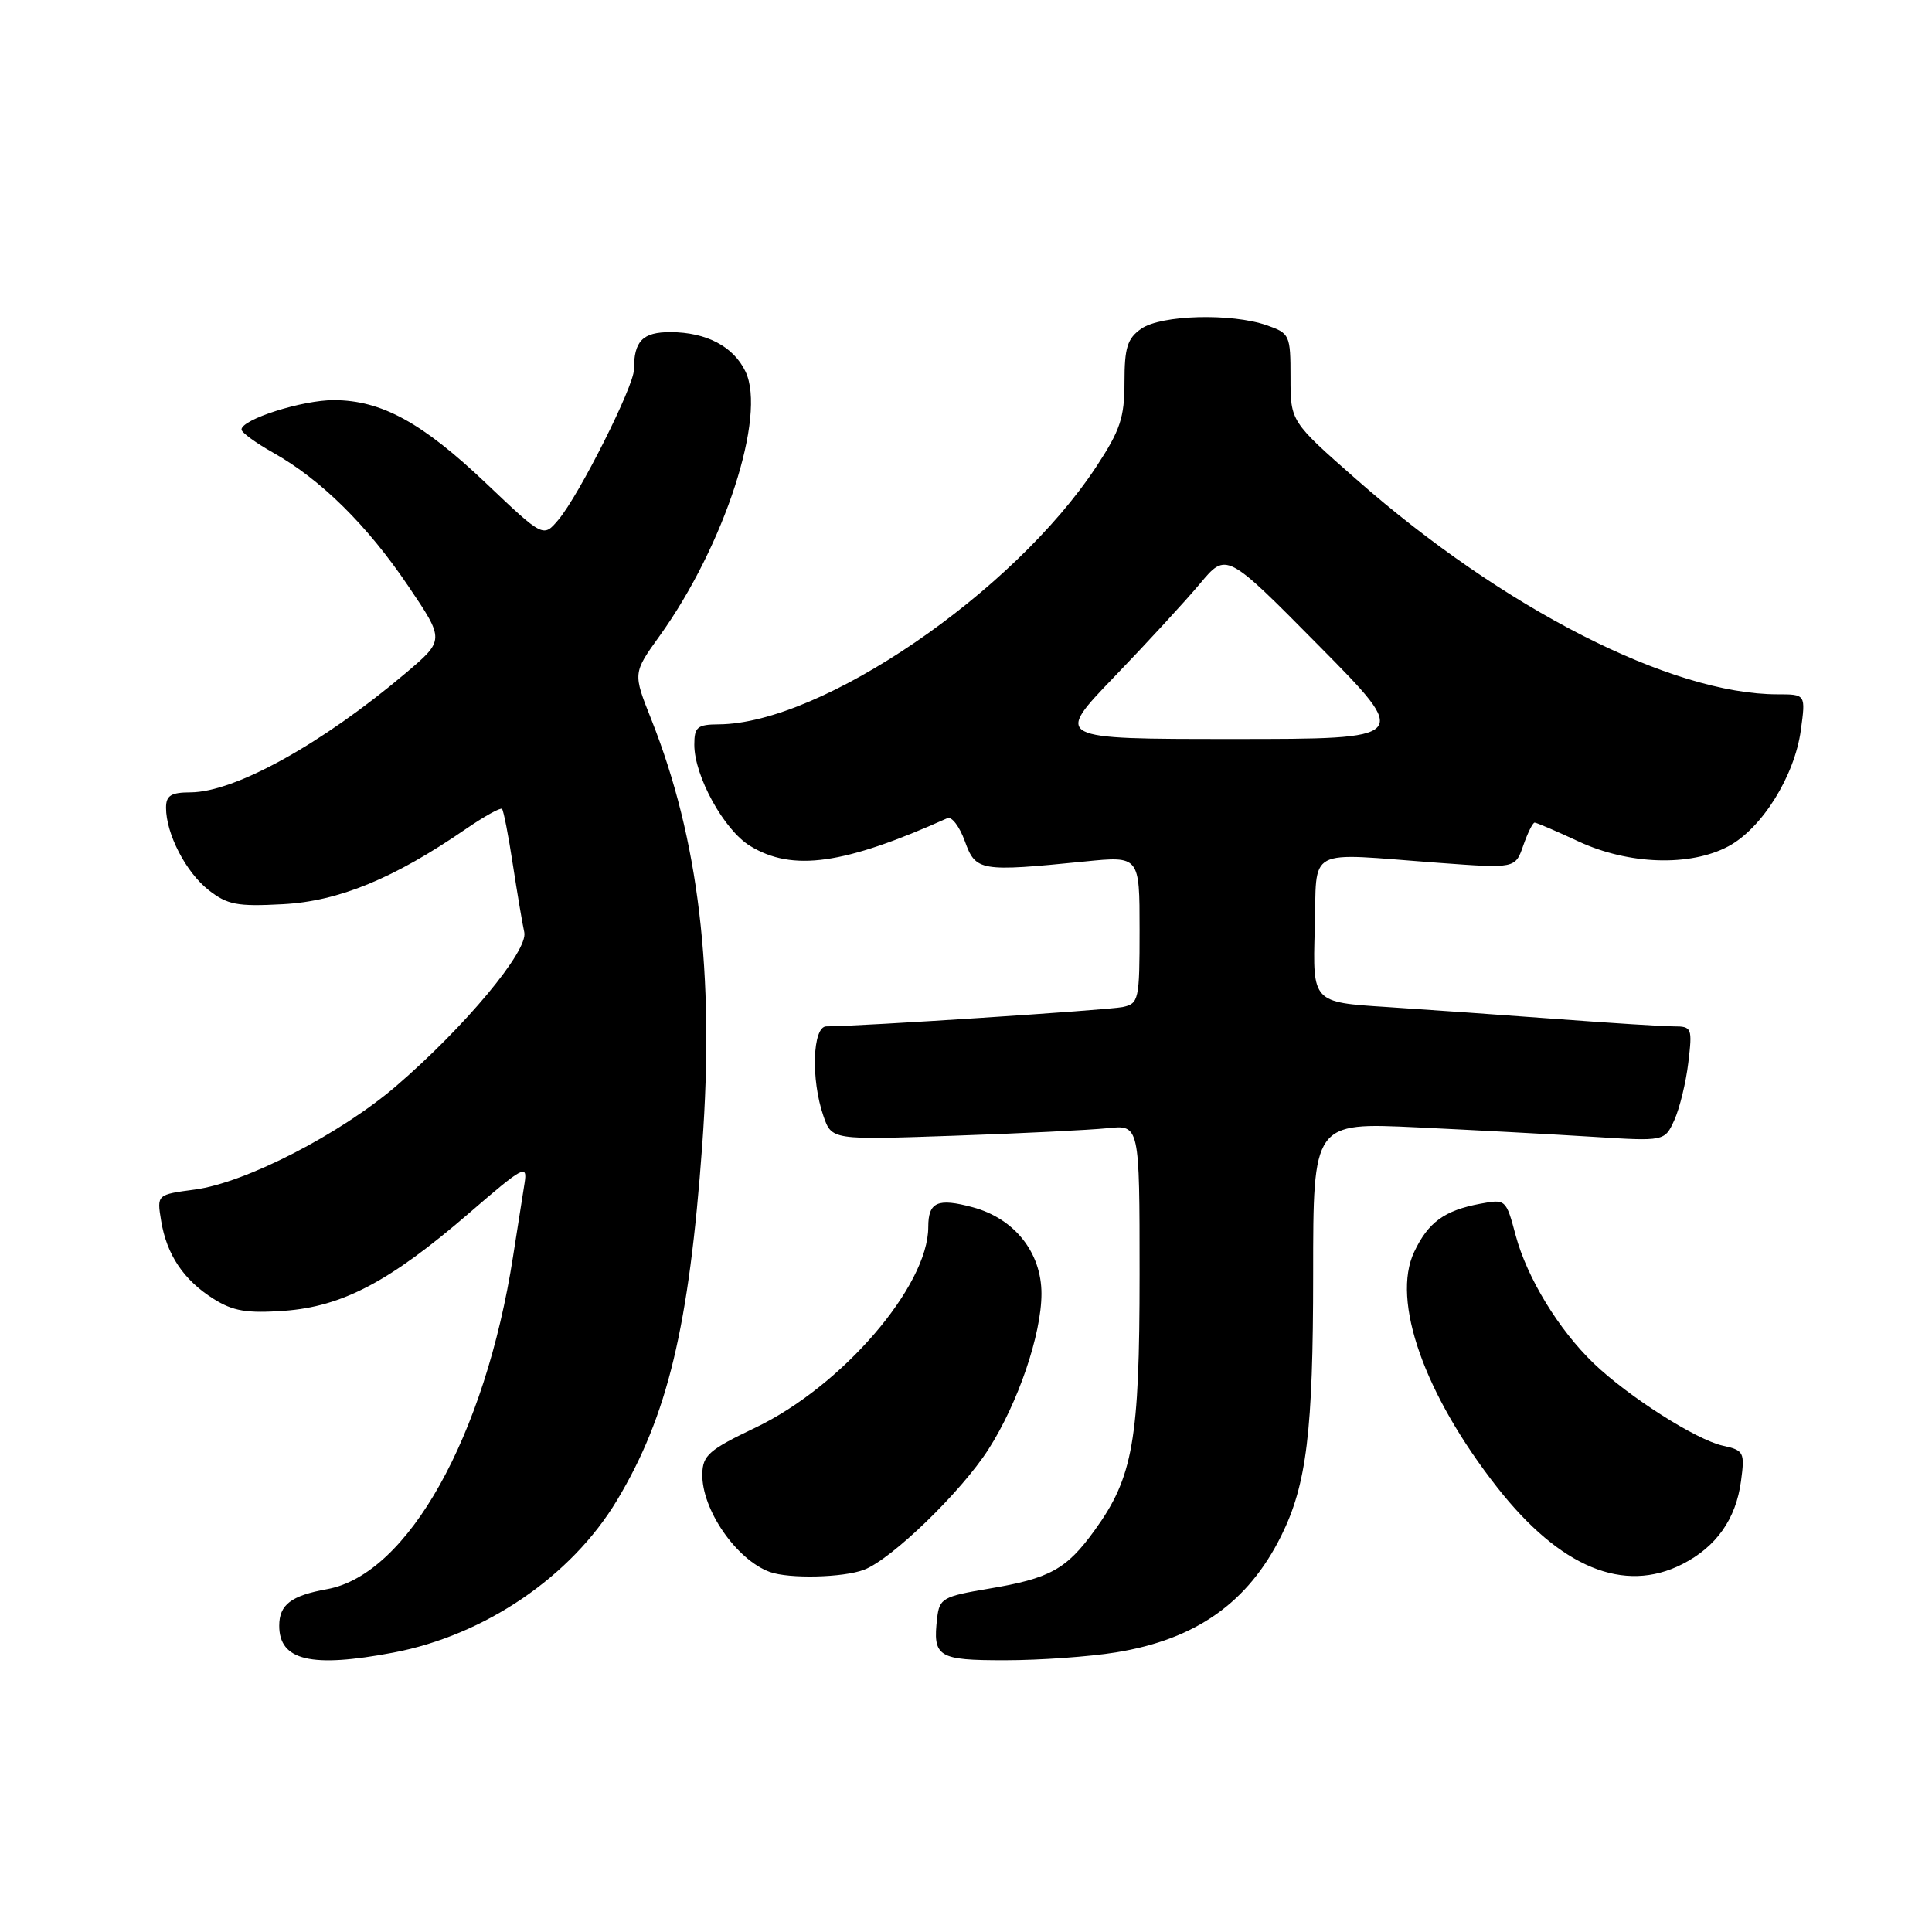 <?xml version="1.0" encoding="UTF-8" standalone="no"?>
<!DOCTYPE svg PUBLIC "-//W3C//DTD SVG 1.1//EN" "http://www.w3.org/Graphics/SVG/1.1/DTD/svg11.dtd" >
<svg xmlns="http://www.w3.org/2000/svg" xmlns:xlink="http://www.w3.org/1999/xlink" version="1.1" viewBox="0 0 256 256">
 <g >
 <path fill="currentColor"
d=" M 52.11 218.98 C 64.25 216.68 75.71 208.88 81.76 198.79 C 88.46 187.64 91.30 175.82 93.05 151.73 C 94.70 128.93 92.58 111.15 86.31 95.35 C 83.86 89.19 83.86 89.19 87.39 84.28 C 96.00 72.30 101.59 55.09 98.78 49.23 C 97.19 45.91 93.61 44.03 88.86 44.01 C 85.15 44.00 84.00 45.18 84.00 48.97 C 84.00 51.18 76.74 65.62 73.99 68.87 C 71.99 71.24 71.99 71.24 64.39 64.02 C 55.93 55.99 50.56 53.05 44.27 53.02 C 40.07 53.00 32.00 55.57 32.00 56.92 C 32.00 57.31 33.91 58.70 36.24 60.01 C 42.53 63.55 48.68 69.62 54.10 77.66 C 58.93 84.81 58.93 84.81 53.72 89.22 C 42.65 98.58 31.11 104.97 25.25 104.99 C 22.65 105.00 22.00 105.41 22.00 107.03 C 22.00 110.48 24.62 115.56 27.63 117.93 C 30.13 119.89 31.41 120.14 37.50 119.81 C 44.88 119.42 52.17 116.42 61.75 109.83 C 64.17 108.17 66.31 106.98 66.52 107.18 C 66.72 107.39 67.37 110.69 67.95 114.53 C 68.54 118.36 69.22 122.41 69.47 123.53 C 70.02 125.97 61.58 136.09 52.50 143.90 C 45.08 150.27 32.53 156.73 25.83 157.62 C 20.78 158.29 20.78 158.29 21.35 161.75 C 22.08 166.25 24.33 169.61 28.30 172.11 C 30.88 173.73 32.69 174.04 37.64 173.69 C 45.37 173.13 51.65 169.82 62.14 160.76 C 69.35 154.53 69.91 154.22 69.51 156.76 C 69.27 158.27 68.58 162.65 67.98 166.50 C 64.28 190.31 54.03 208.64 43.34 210.57 C 38.57 211.43 37.00 212.63 37.00 215.42 C 37.00 220.04 41.24 221.04 52.11 218.98 Z  M 147.87 218.95 C 158.47 217.23 165.37 212.36 169.77 203.50 C 173.14 196.71 174.00 189.65 174.00 168.82 C 174.00 148.73 174.00 148.73 187.75 149.38 C 195.31 149.74 205.79 150.30 211.04 150.63 C 220.58 151.23 220.58 151.23 221.86 148.41 C 222.56 146.86 223.40 143.43 223.71 140.80 C 224.26 136.20 224.18 136.00 221.78 136.00 C 220.41 136.00 213.48 135.56 206.39 135.03 C 199.30 134.50 189.10 133.78 183.71 133.43 C 173.93 132.81 173.93 132.81 174.21 123.15 C 174.54 112.01 172.69 113.01 190.64 114.33 C 200.78 115.08 200.78 115.08 201.84 112.04 C 202.42 110.37 203.10 109.00 203.35 109.00 C 203.60 109.00 206.21 110.12 209.15 111.49 C 215.79 114.58 223.94 114.85 229.02 112.14 C 233.46 109.77 237.79 102.84 238.62 96.75 C 239.27 92.00 239.27 92.00 235.53 92.00 C 221.45 92.00 199.20 80.65 179.75 63.54 C 171.00 55.85 171.00 55.85 171.00 50.02 C 171.00 44.39 170.90 44.16 167.85 43.10 C 163.17 41.47 153.84 41.72 151.22 43.56 C 149.38 44.85 149.00 46.06 149.00 50.64 C 149.00 55.34 148.44 57.01 145.27 61.83 C 134.28 78.52 108.84 95.89 95.25 95.98 C 92.40 96.00 92.00 96.33 92.00 98.68 C 92.00 102.84 95.94 109.99 99.39 112.09 C 105.01 115.53 111.85 114.56 125.54 108.41 C 126.11 108.16 127.15 109.53 127.85 111.47 C 129.29 115.45 129.85 115.54 143.75 114.15 C 151.00 113.42 151.00 113.42 151.00 123.19 C 151.00 132.52 150.90 132.98 148.75 133.44 C 146.82 133.84 113.81 136.00 109.50 136.00 C 107.66 136.00 107.43 143.05 109.11 147.88 C 110.21 151.05 110.21 151.05 126.36 150.49 C 135.24 150.19 144.41 149.73 146.75 149.49 C 151.00 149.04 151.00 149.04 151.00 168.84 C 151.00 190.83 150.14 195.75 145.04 202.78 C 141.30 207.95 139.12 209.15 131.00 210.51 C 124.95 211.53 124.48 211.79 124.18 214.38 C 123.57 219.58 124.25 220.00 133.22 219.99 C 137.77 219.99 144.37 219.52 147.87 218.95 Z  M 114.49 208.00 C 118.13 206.62 127.34 197.71 130.97 192.05 C 134.89 185.94 138.00 176.81 138.00 171.42 C 138.00 165.96 134.43 161.46 128.90 159.97 C 124.23 158.71 123.00 159.26 123.00 162.59 C 123.00 170.42 111.55 183.70 100.10 189.17 C 93.95 192.10 93.11 192.84 93.06 195.30 C 92.96 199.99 97.56 206.67 102.00 208.29 C 104.54 209.22 111.73 209.05 114.49 208.00 Z  M 222.93 207.25 C 227.42 204.96 230.02 201.28 230.69 196.27 C 231.21 192.42 231.08 192.18 228.28 191.56 C 224.74 190.78 215.80 185.08 211.19 180.67 C 206.53 176.20 202.34 169.32 200.83 163.68 C 199.56 158.91 199.51 158.87 196.15 159.50 C 191.39 160.39 189.25 161.95 187.39 165.88 C 184.33 172.32 188.72 184.77 198.39 197.09 C 206.73 207.71 215.17 211.21 222.93 207.25 Z  M 147.62 89.71 C 151.97 85.19 157.09 79.62 159.01 77.33 C 162.50 73.16 162.50 73.16 174.74 85.54 C 186.98 97.92 186.98 97.92 163.35 97.92 C 139.72 97.92 139.72 97.92 147.62 89.71 Z "/>
</g>
</svg>